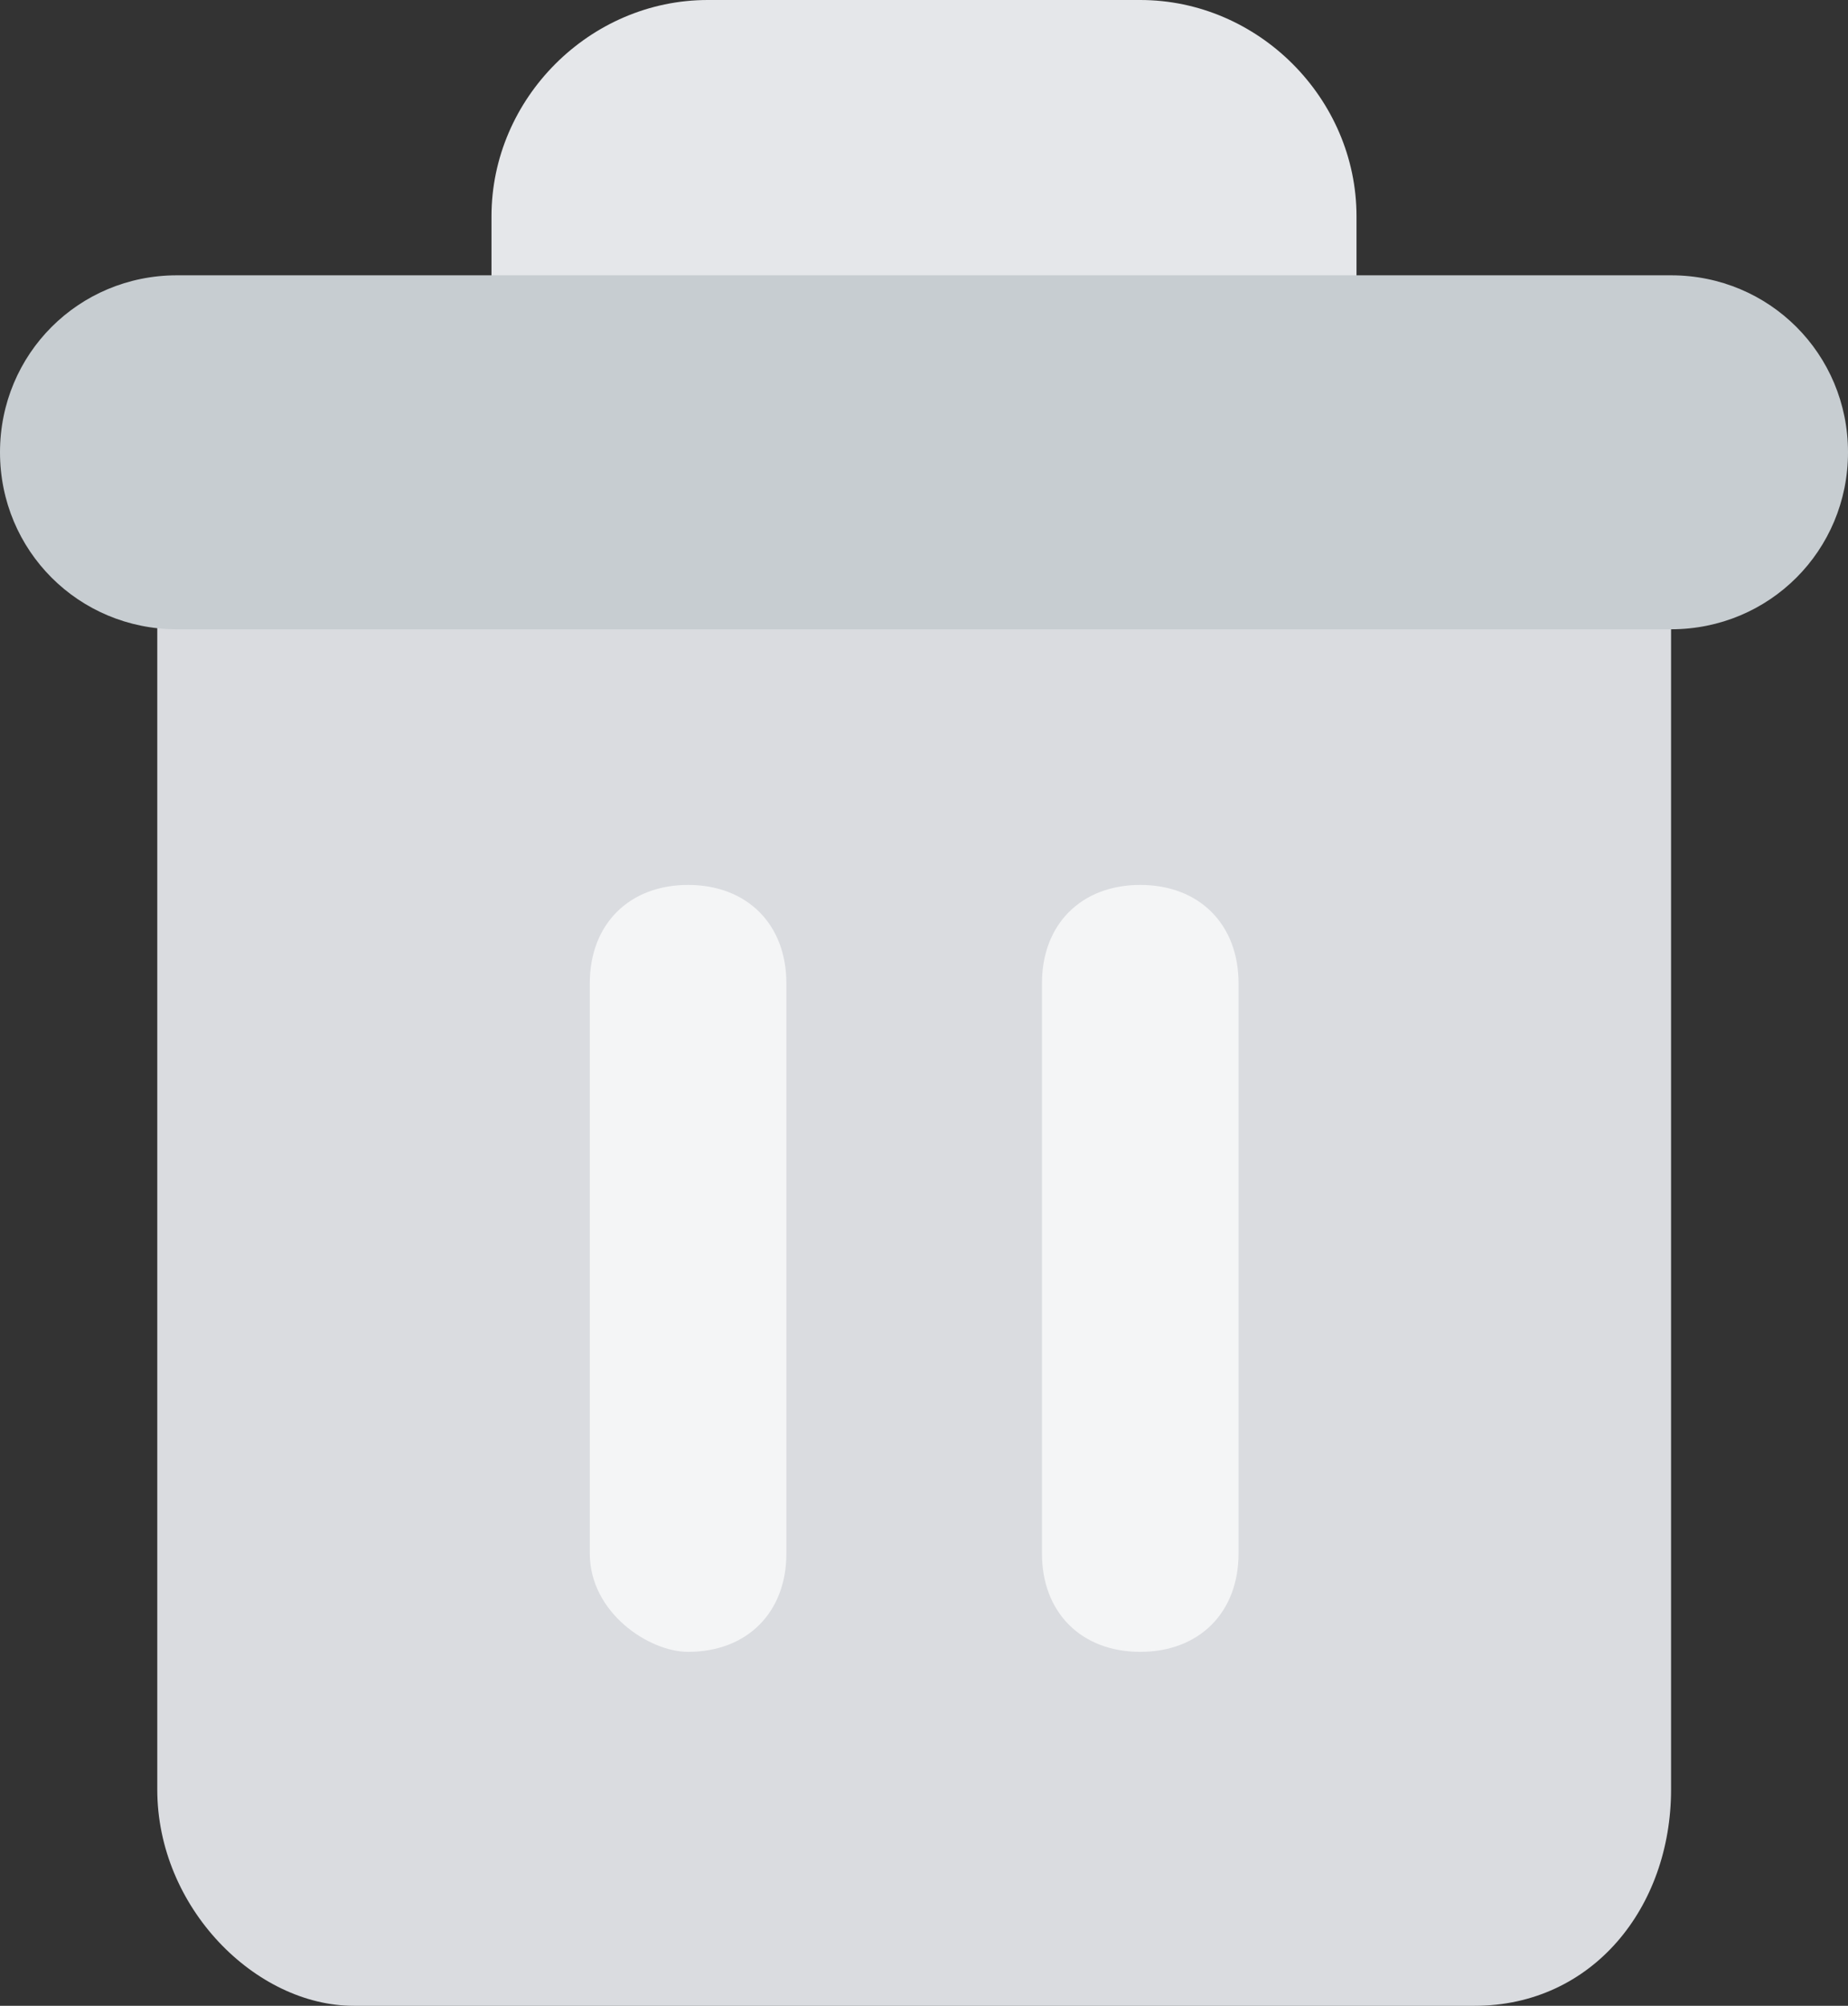 <?xml version="1.0" encoding="utf-8"?>
<!-- Generator: Adobe Illustrator 25.4.1, SVG Export Plug-In . SVG Version: 6.00 Build 0)  -->
<svg version="1.1" id="레이어_1" xmlns="http://www.w3.org/2000/svg" xmlns:xlink="http://www.w3.org/1999/xlink" x="0px"
	 y="0px" viewBox="0 0 9.4 10.2" style="enable-background:new 0 0 9.4 10.2;" xml:space="preserve">
<rect x="0" y="0" width="9.4" height="10.2" fill="#333333" stroke="none"/>
<style type="text/css">
	.st0{fill:#E5E7EA;}
	.st1{fill:#DADCE0;}
	.st2{fill:#C7CDD1;}
	.st3{opacity:0.7;}
	.st4{fill:#FFFFFF;}
</style>
<path class="st0" d="M6.9,1.7H2.5V1.1C2.5,0.5,3,0,3.6,0l2.2,0c0.6,0,1.1,0.5,1.1,1.1V1.7z"/>
<path class="st1" d="M8.6,2.9C8.5,2.4,8.2,2,7.7,2H7.6H1.9H1.7C1.2,2,0.8,2.4,0.8,2.9v1.9l0,0l0,4.3c0,0.6,0.5,1.1,1,1.1h5.7
	c0.6,0,1-0.5,1-1.1V3.1C8.6,3,8.6,2.9,8.6,2.9z"/>
<path class="st2" d="M0,2.3c0-0.5,0.4-0.9,0.9-0.9h7.6c0.5,0,0.9,0.4,0.9,0.9v0c0,0.5-0.4,0.9-0.9,0.9H0.9C0.4,3.2,0,2.8,0,2.3"/>
<g>
	<g class="st3">
		<path class="st4" d="M3,7.9L3,5c0-0.3,0.2-0.5,0.5-0.5h0c0.3,0,0.5,0.2,0.5,0.5v2.9c0,0.3-0.2,0.5-0.5,0.5h0C3.3,8.4,3,8.2,3,7.9z
			"/>
	</g>
	<g class="st3">
		<path class="st4" d="M5.3,7.9V5c0-0.3,0.2-0.5,0.5-0.5h0c0.3,0,0.5,0.2,0.5,0.5v2.9c0,0.3-0.2,0.5-0.5,0.5h0
			C5.5,8.4,5.3,8.2,5.3,7.9z"/>
	</g>
</g>
</svg>
